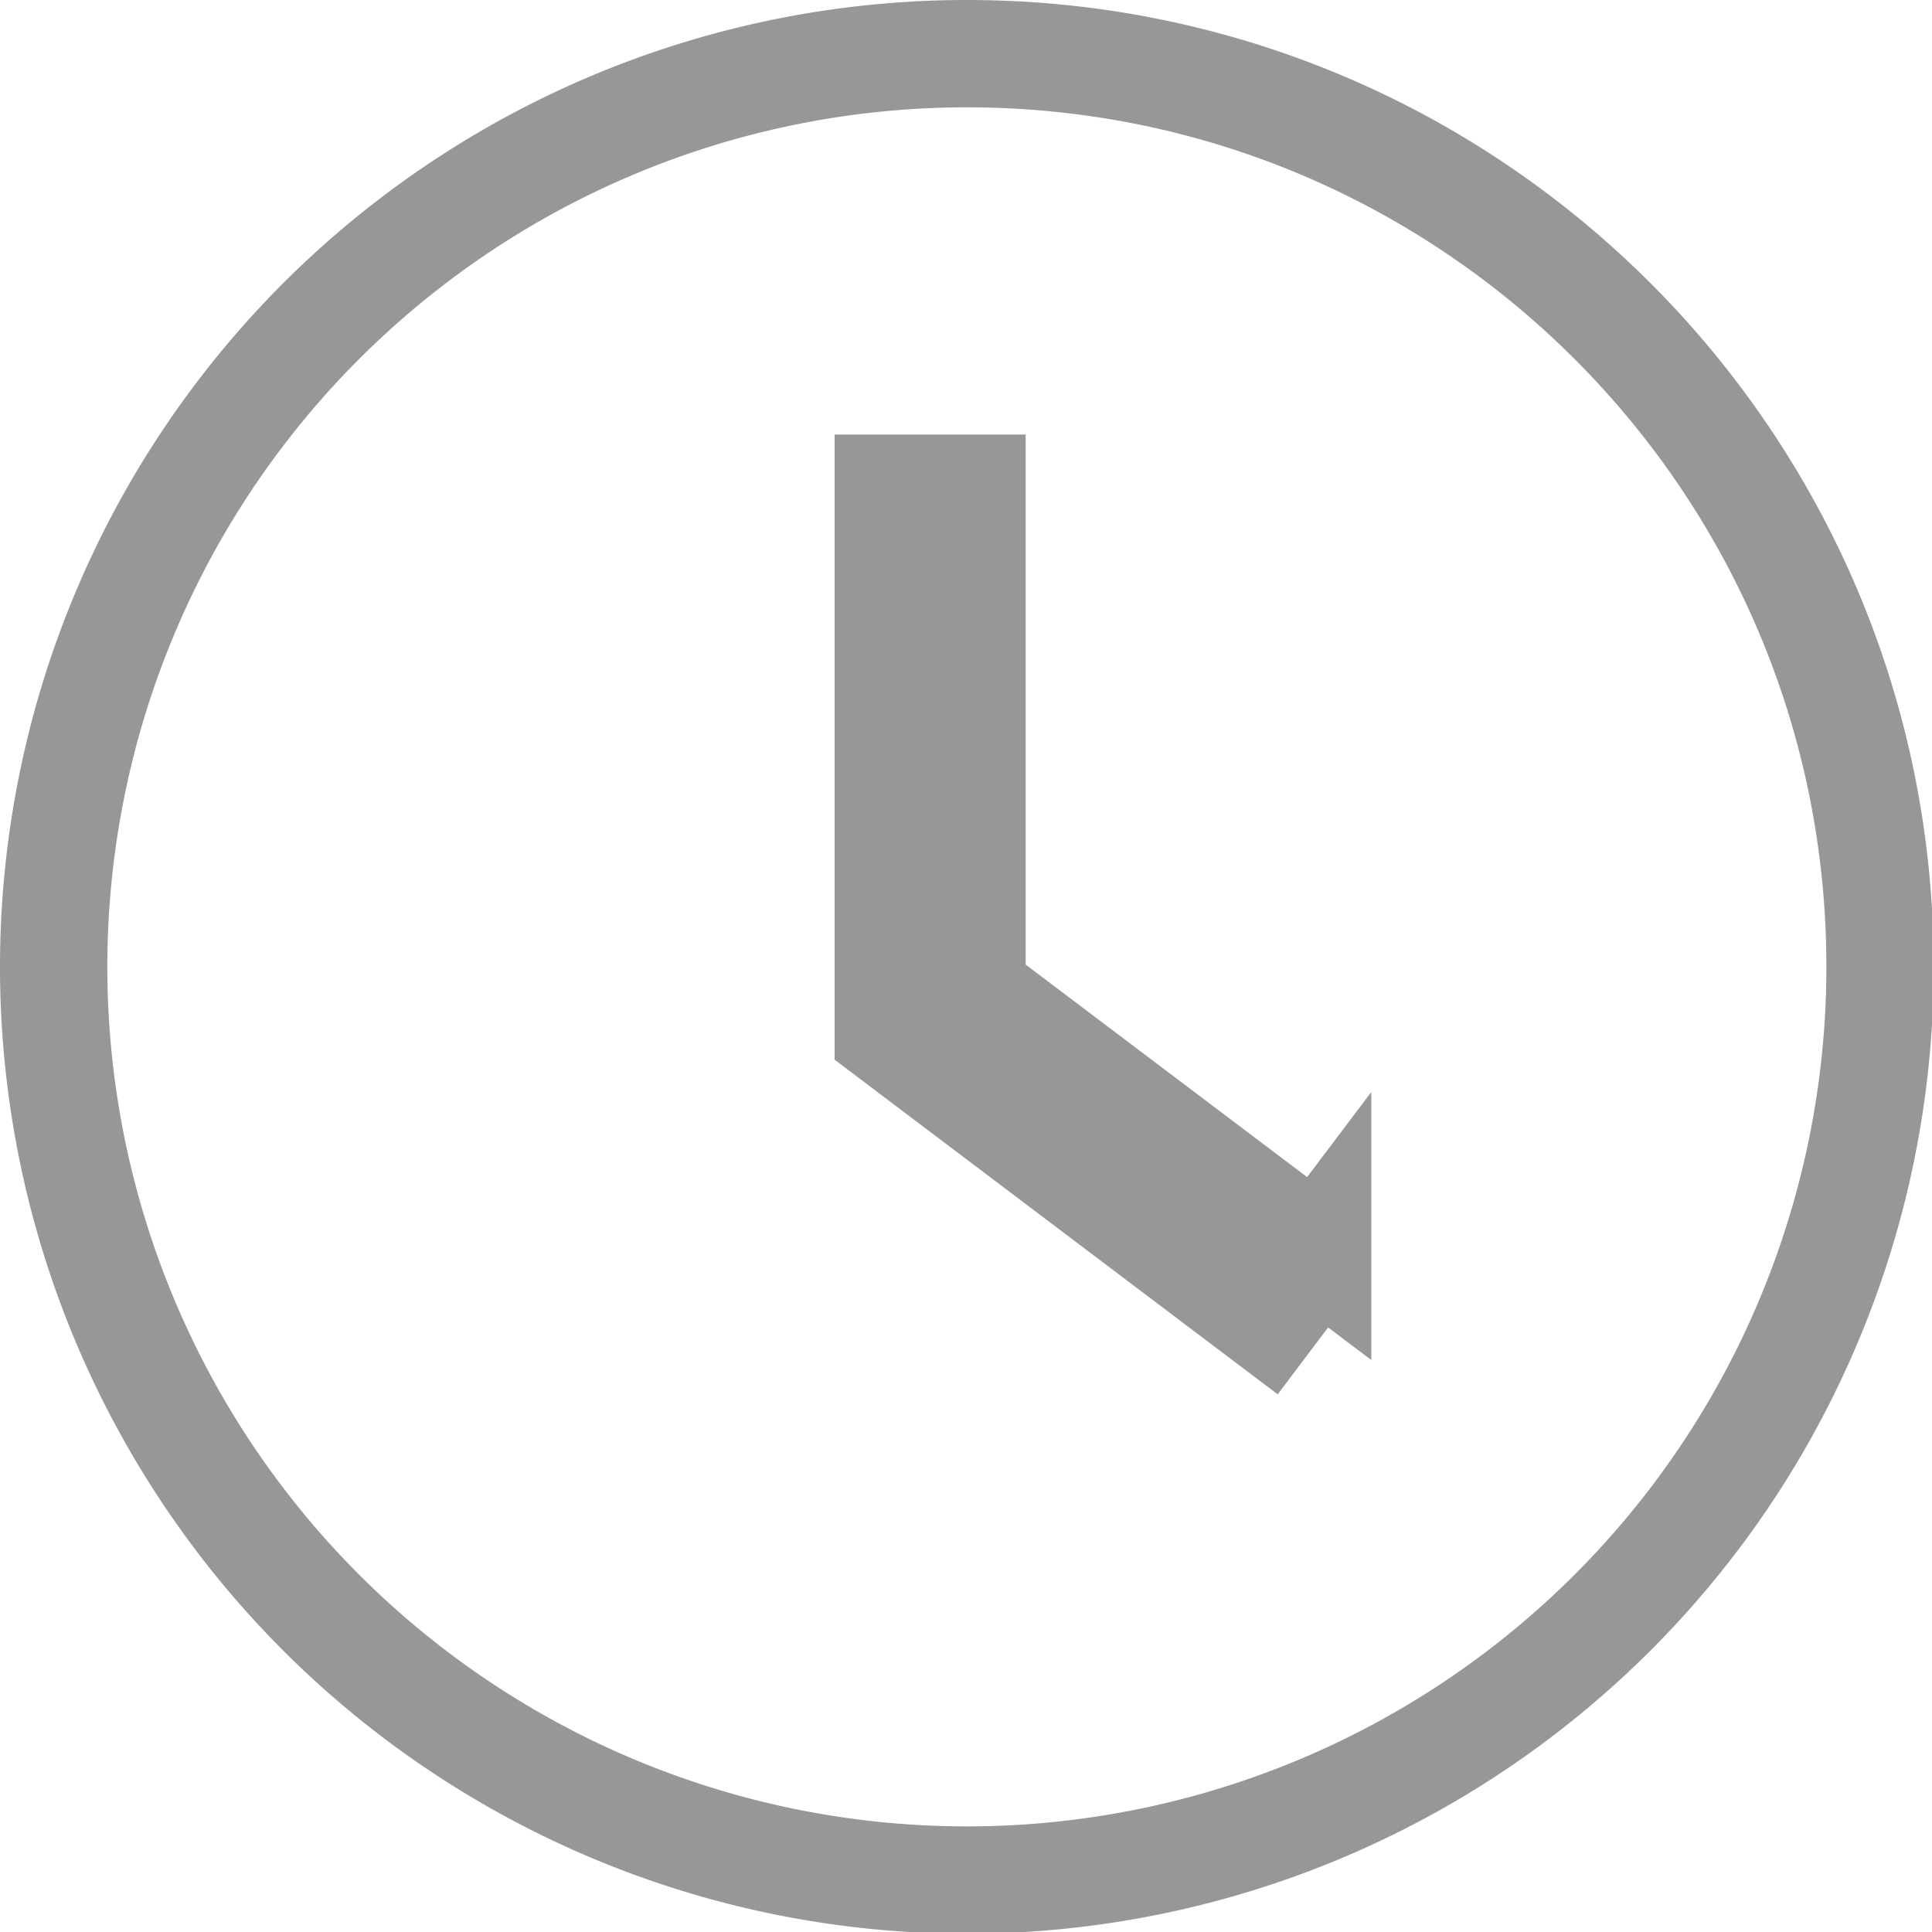 <svg xmlns="http://www.w3.org/2000/svg" width="18" height="18"><path fill="none" stroke="#979797" d="M9.008.5c4.7 0 8.508 3.81 8.508 8.508A8.508 8.508 0 119.008.5zm3.268 11.167l-3.22-2.431V4.549h-.78v5.075l3.53 2.666.47-.623z"/></svg>